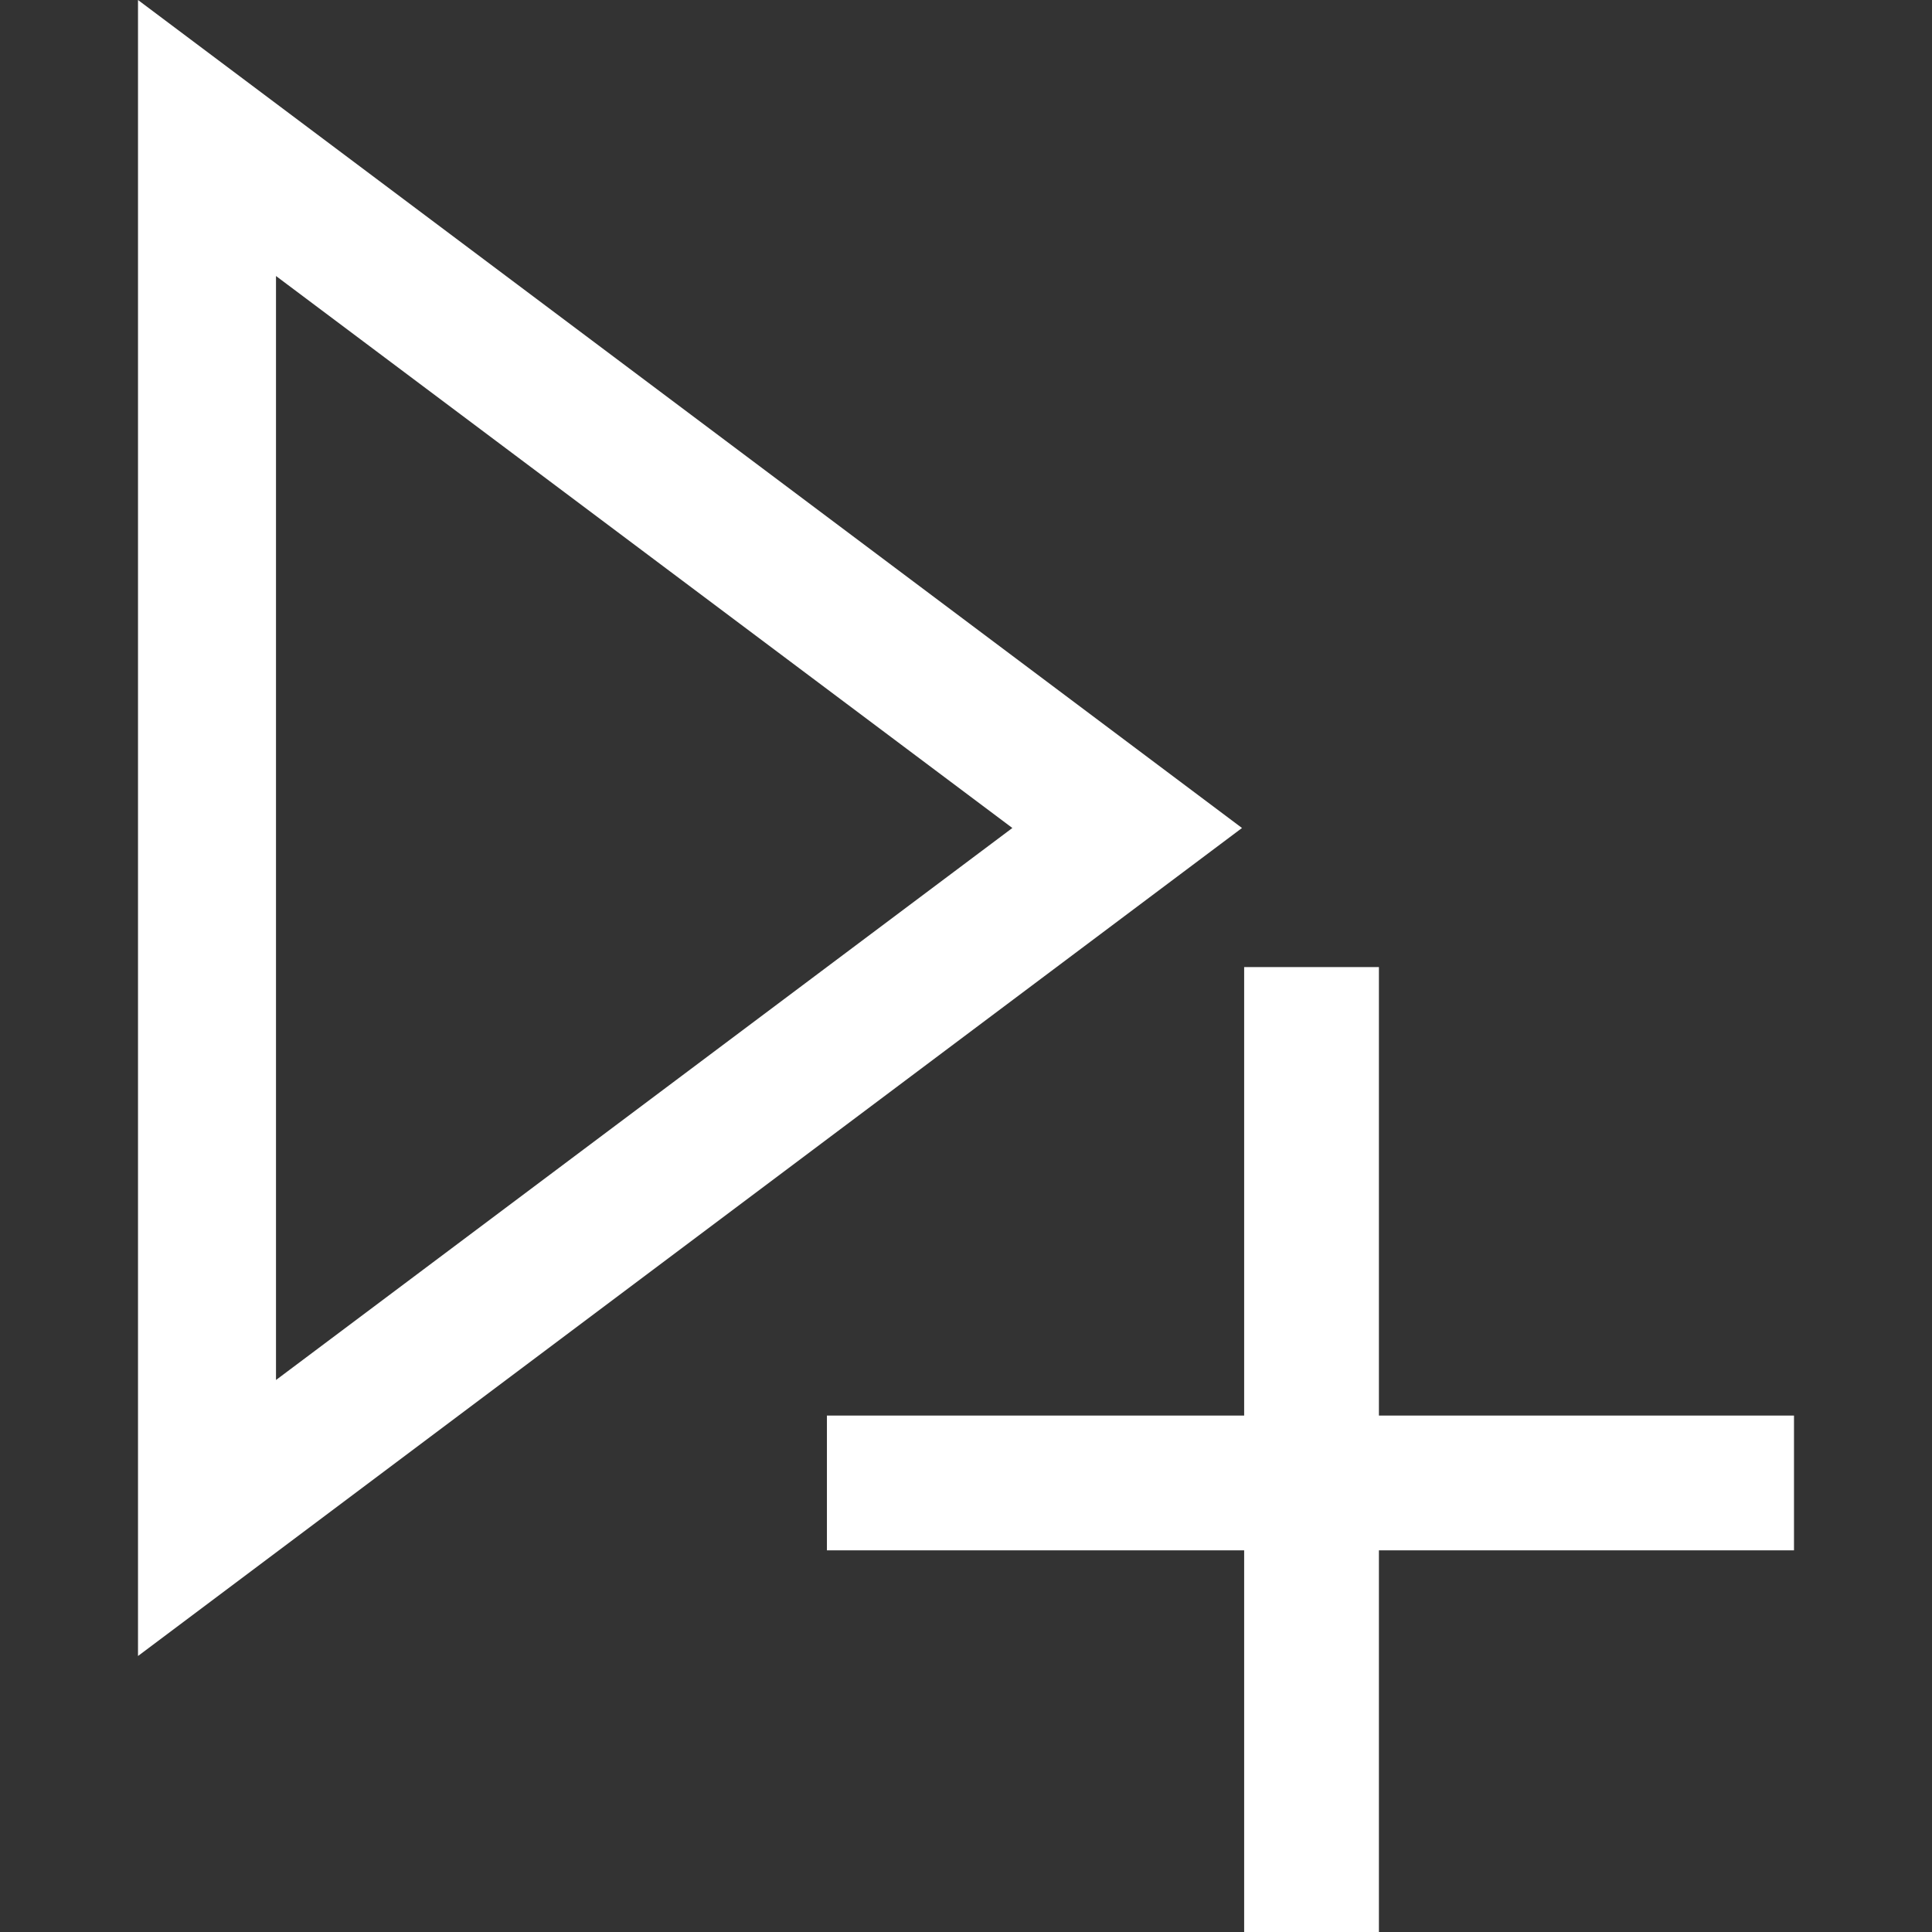 <?xml version="1.0" encoding="utf-8"?>
<svg id="uniF5EB" width="20" height="20" style="width:20px;height:20px;" version="1.1"
    xmlns="http://www.w3.org/2000/svg" viewBox="0 0 2048 2048" enable-background="new 0 0 2048 2048"
    xml:space="preserve">
    <rect x="0" y="0" width="2048" height="2048" fill="#333333" stroke="none"/>
    <path fill="#ffffff" d="M1316.57 877.71 l-1170.28 877.72 l0 -1755.43 l1170.28 877.71 ZM292.57 1462.86 l780.57 -585.15 l-780.57 -585.14 l0 1170.29 ZM1901.71 1643.43 l-440 0 l0 404.57 l-142.85 0 l0 -404.57 l-442.29 0 l0 -142.86 l442.29 0 l0 -475.43 l142.85 0 l0 475.43 l440 0 l0 142.86 Z"/>
</svg>